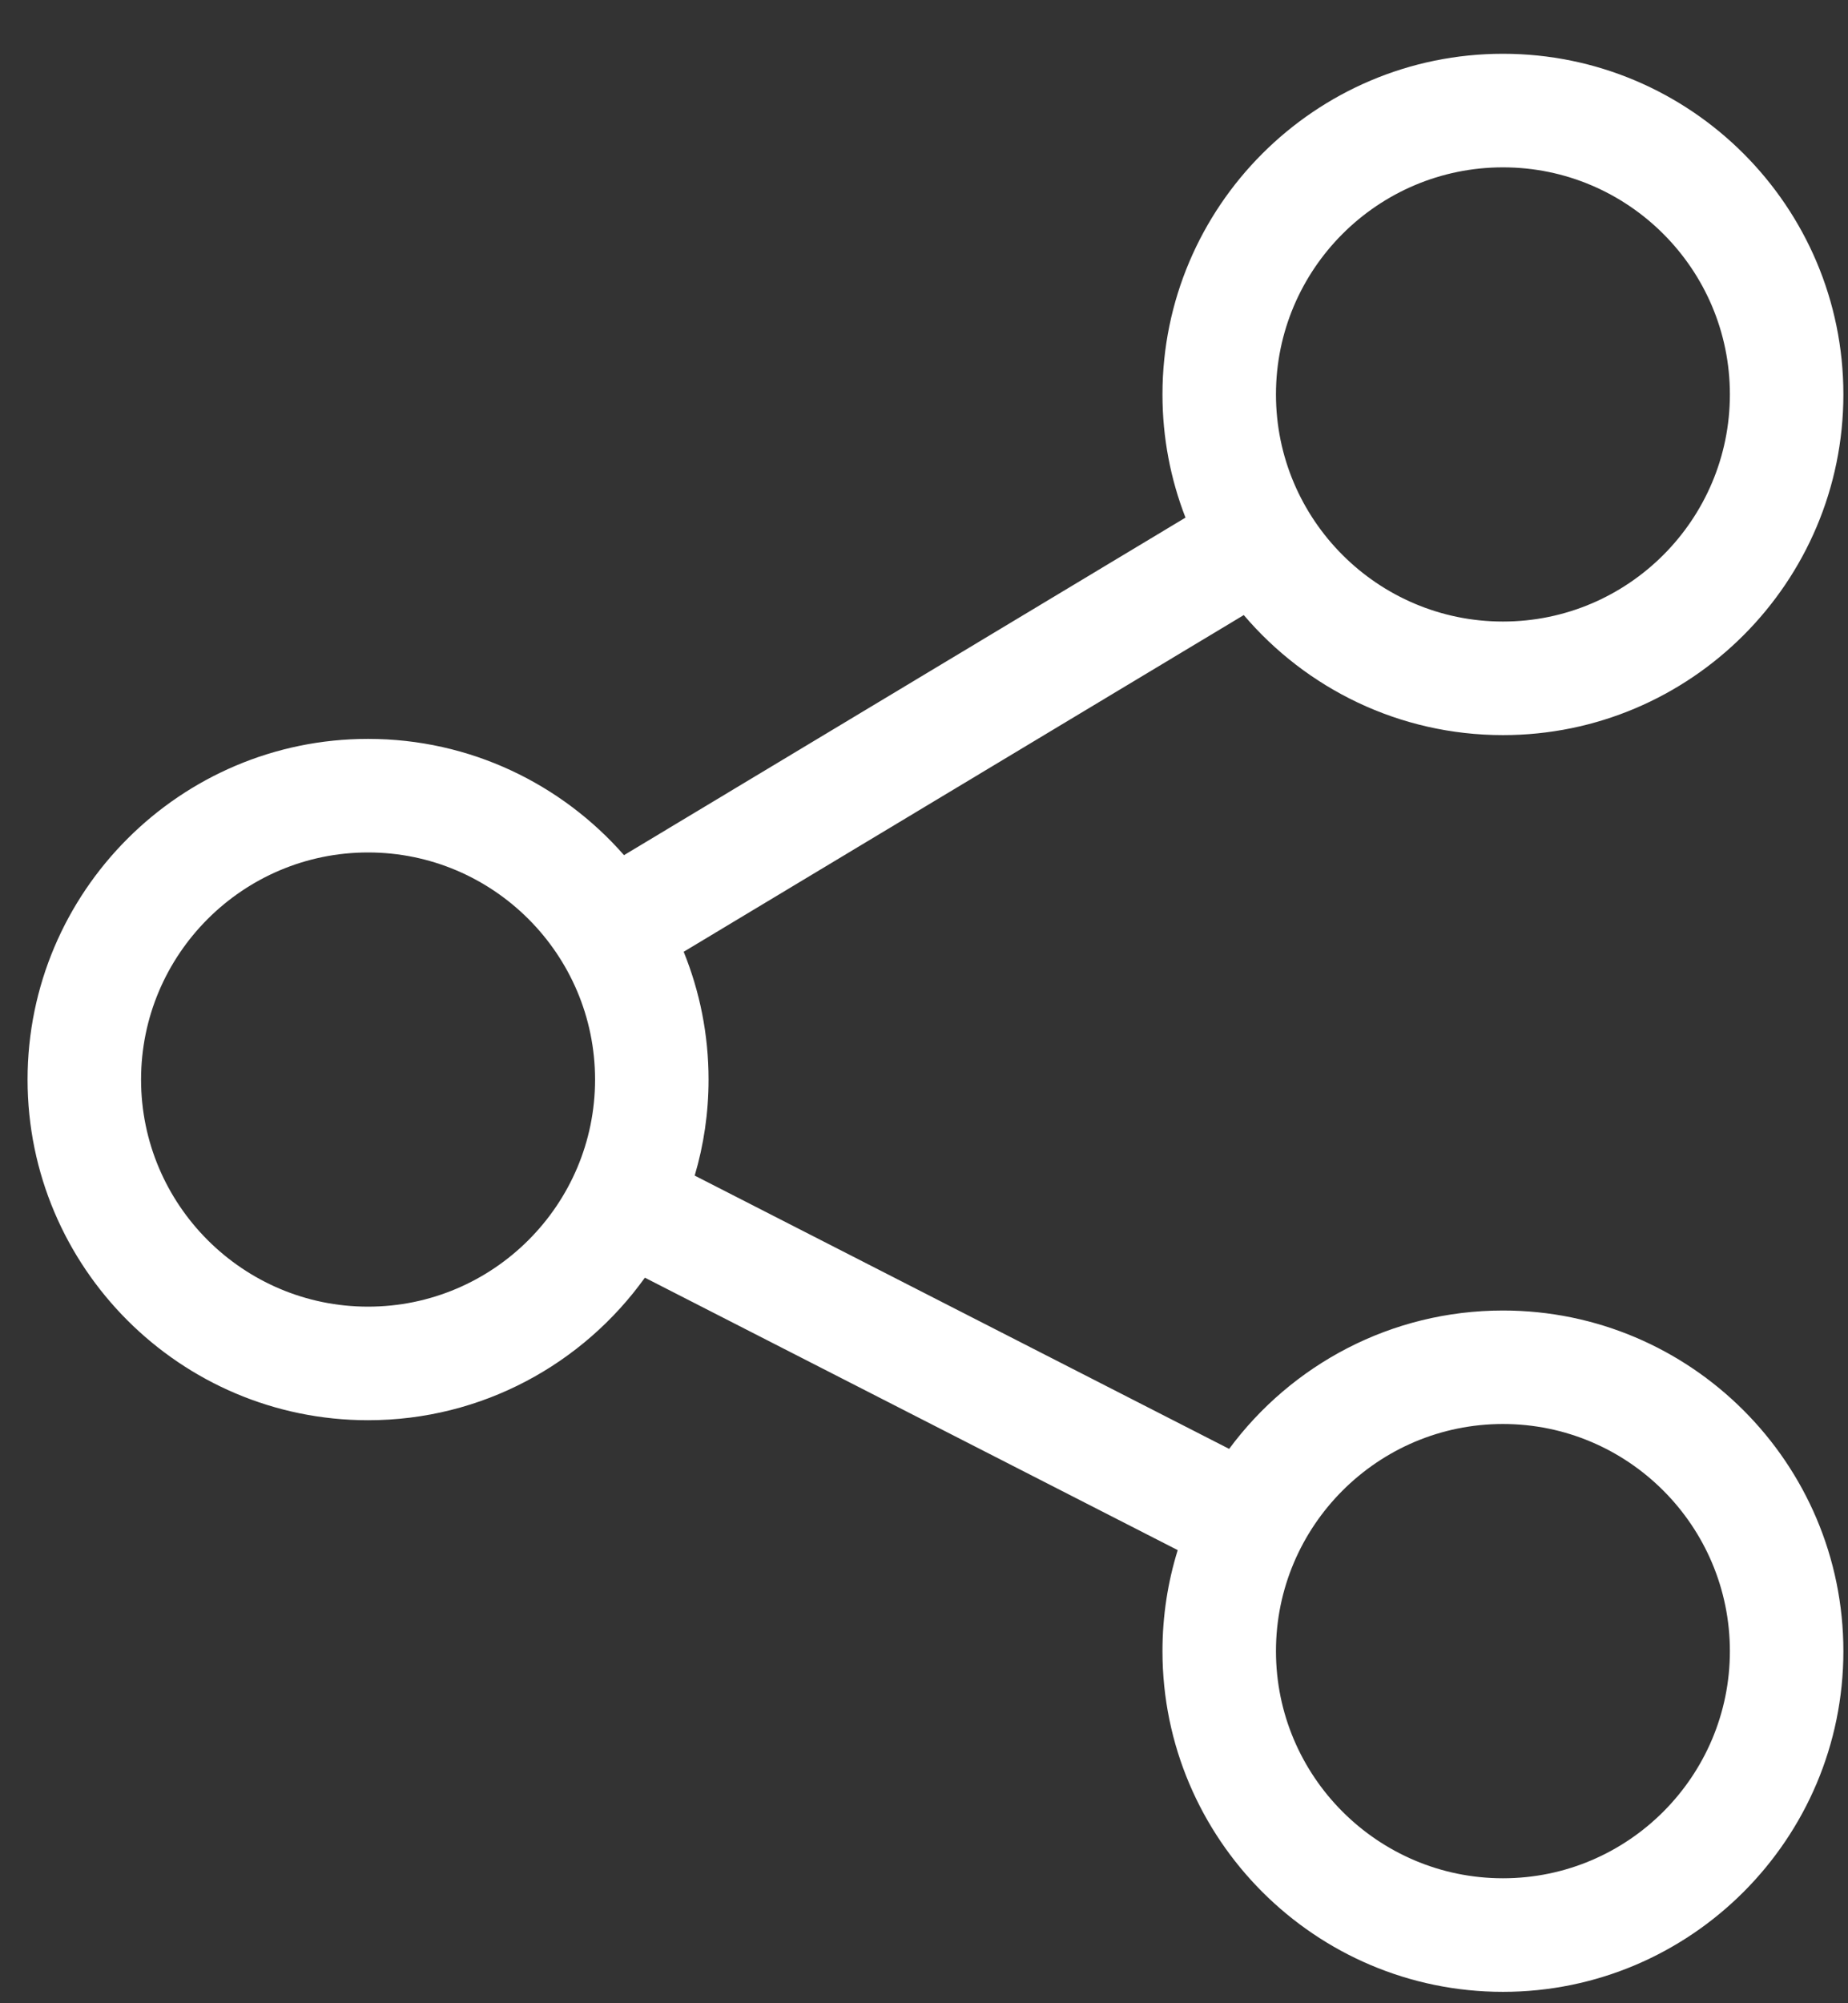 <svg width="24" height="26" viewBox="0 0 24 26" fill="none" xmlns="http://www.w3.org/2000/svg">
<rect x="0" y="0" width="24" height="26" fill="#333333" stroke="none"/>
<path d="M19.519 17.009C18.063 17.009 16.769 17.716 15.963 18.805L9.022 15.258C9.139 14.863 9.202 14.444 9.202 14.012C9.202 13.425 9.087 12.866 8.879 12.353L16.153 7.983C16.964 8.936 18.172 9.541 19.519 9.541C21.957 9.541 23.94 7.557 23.94 5.119C23.94 2.681 21.957 0.698 19.519 0.698C17.081 0.698 15.097 2.681 15.097 5.119C15.097 5.683 15.203 6.222 15.396 6.718L8.104 11.099C7.293 10.175 6.104 9.59 4.78 9.59C2.342 9.59 0.358 11.574 0.358 14.012C0.358 16.45 2.342 18.433 4.78 18.433C6.26 18.433 7.572 17.702 8.375 16.583L15.295 20.119C15.166 20.534 15.097 20.974 15.097 21.43C15.097 23.868 17.081 25.852 19.519 25.852C21.957 25.852 23.94 23.868 23.94 21.43C23.94 18.992 21.957 17.009 19.519 17.009ZM19.519 2.172C21.144 2.172 22.466 3.494 22.466 5.119C22.466 6.745 21.144 8.067 19.519 8.067C17.893 8.067 16.571 6.745 16.571 5.119C16.571 3.494 17.893 2.172 19.519 2.172ZM4.78 16.959C3.155 16.959 1.832 15.637 1.832 14.012C1.832 12.386 3.155 11.064 4.78 11.064C6.405 11.064 7.728 12.386 7.728 14.012C7.728 15.637 6.405 16.959 4.78 16.959ZM19.519 24.378C17.893 24.378 16.571 23.055 16.571 21.43C16.571 19.805 17.893 18.482 19.519 18.482C21.144 18.482 22.466 19.805 22.466 21.43C22.466 23.055 21.144 24.378 19.519 24.378Z" fill="white"/>
</svg>
